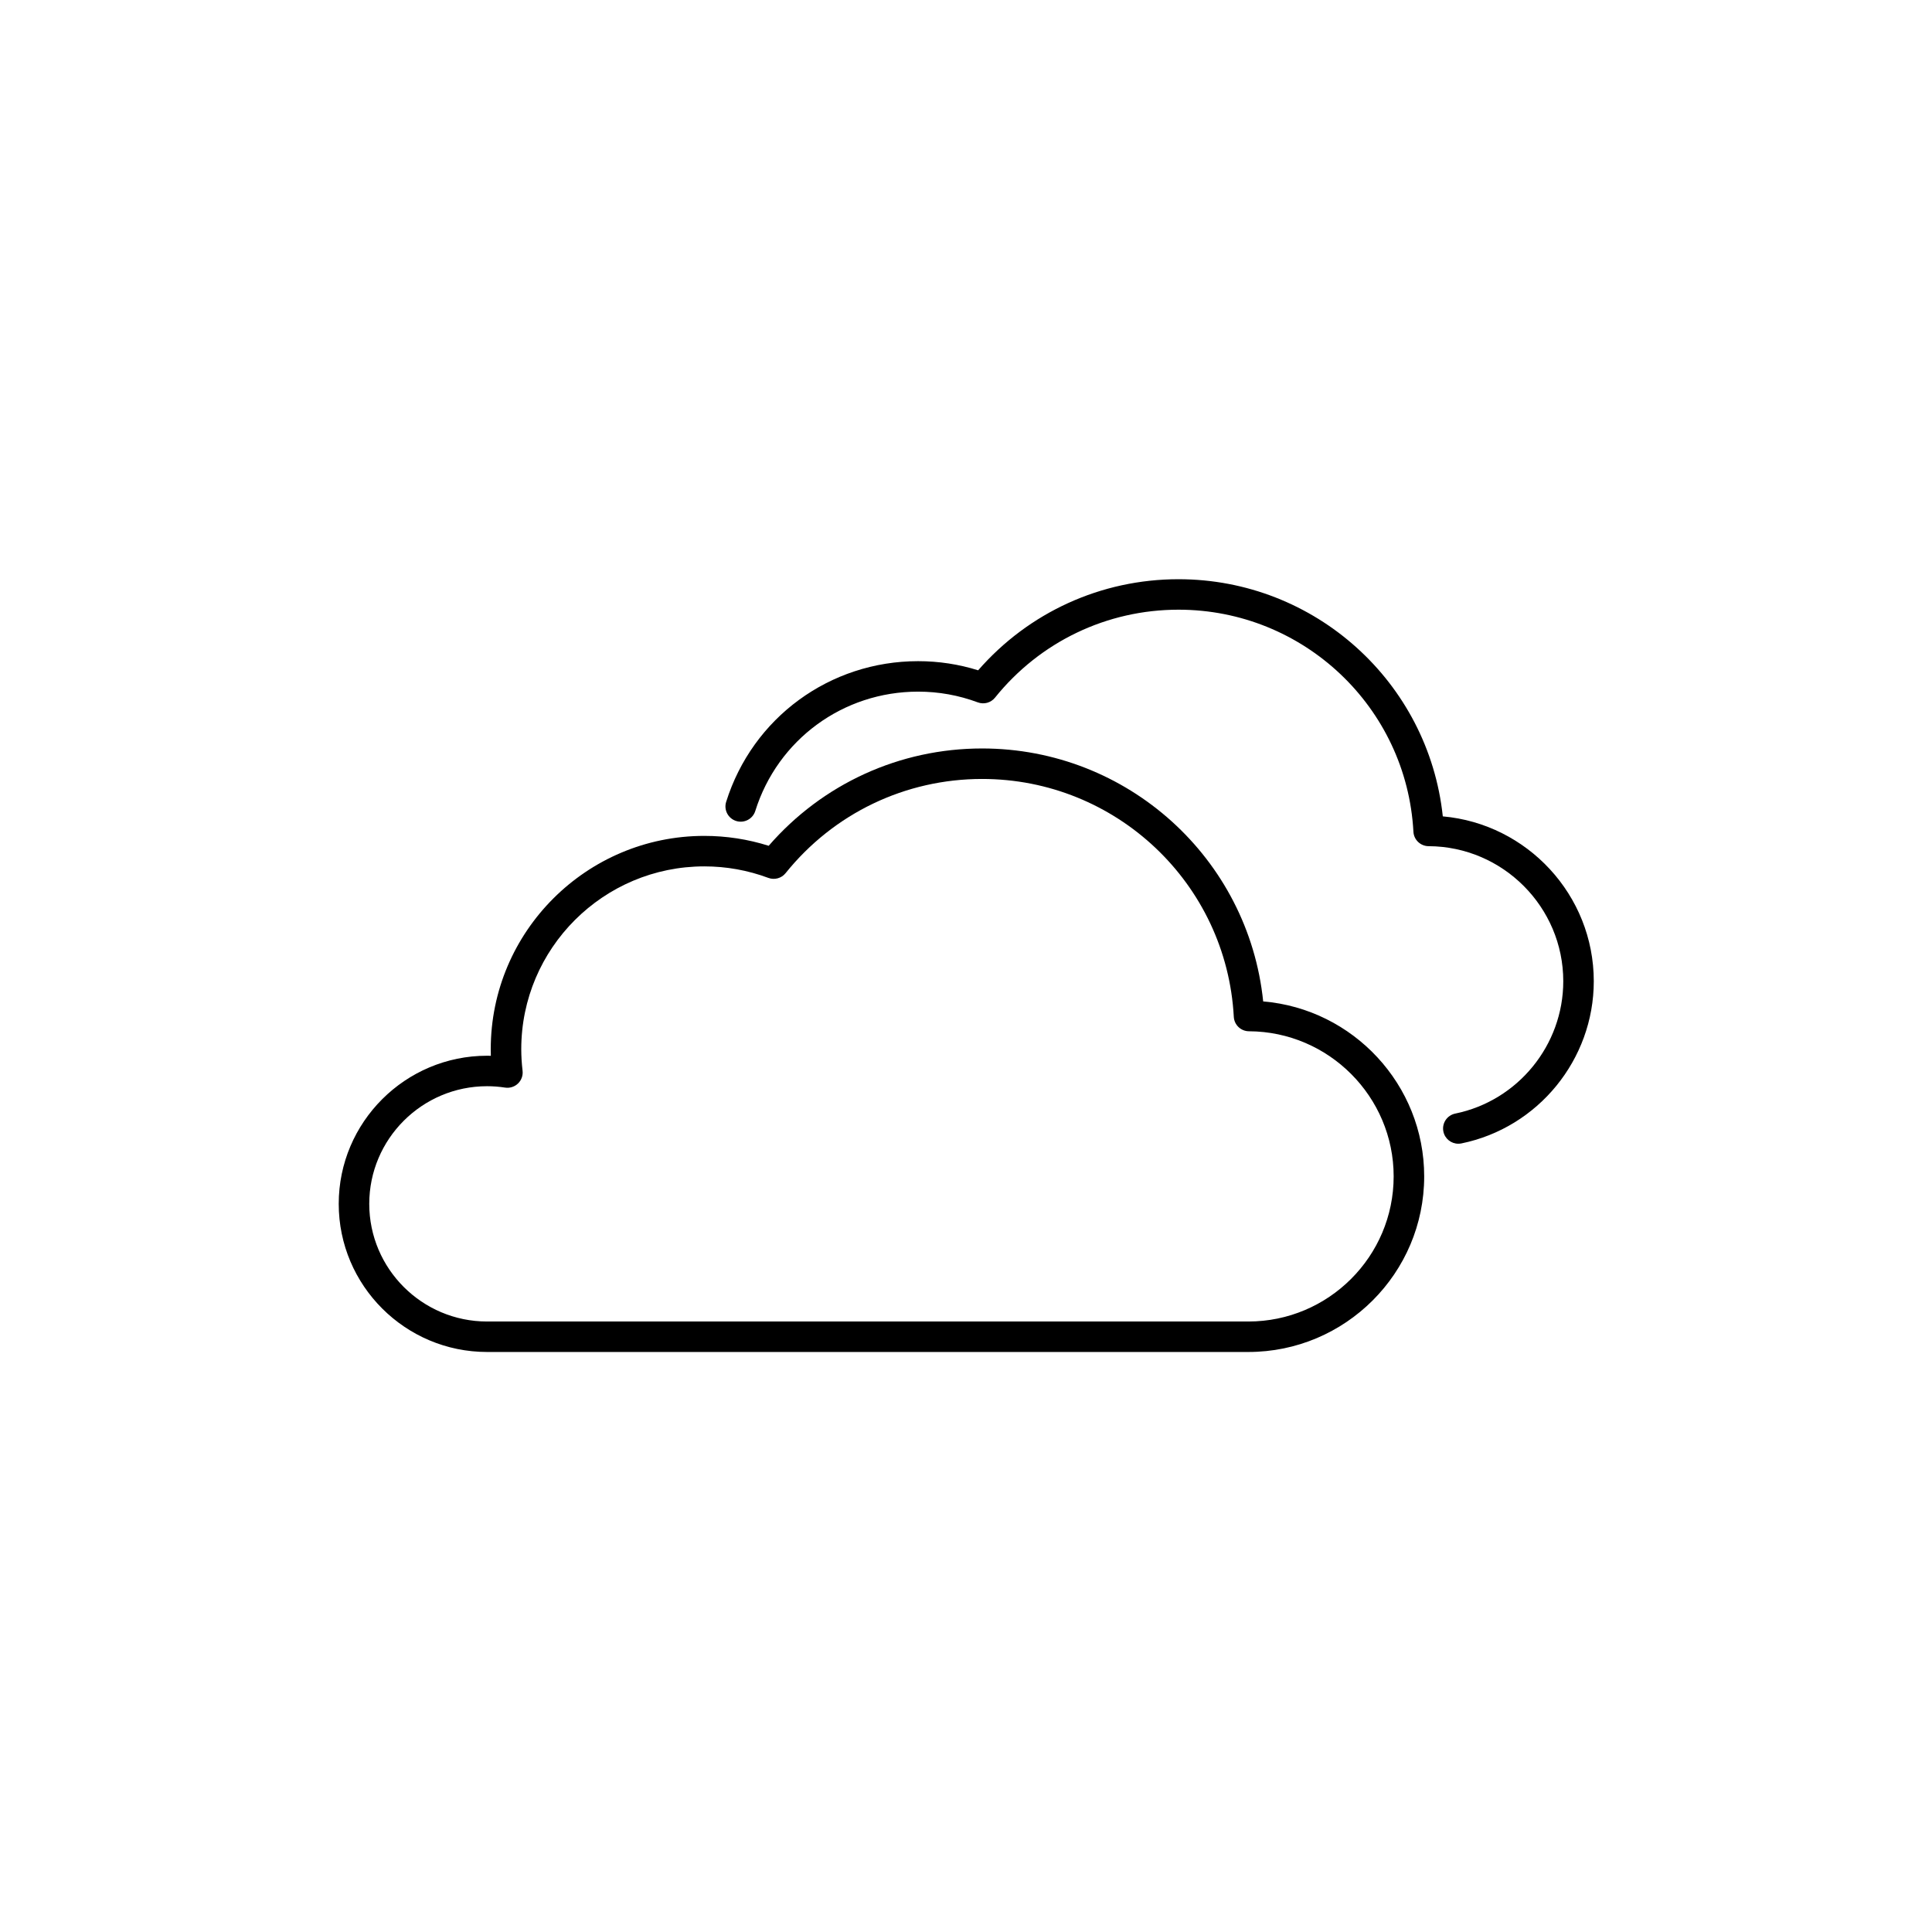 <svg xmlns="http://www.w3.org/2000/svg" xmlns:xlink="http://www.w3.org/1999/xlink" width="500" zoomAndPan="magnify" viewBox="0 0 375 375" height="500" preserveAspectRatio="xMidYMid meet" version="1.0"><defs><clipPath id="cf59de41bc"><path d="M 65.746 145.023 L 276.707 145.023 L 276.707 262.418 L 65.746 262.418 Z M 65.746 145.023 " clip-rule="nonzero"/></clipPath><clipPath id="7e993c22eb"><path d="M 140 112.426 L 309.426 112.426 L 309.426 222 L 140 222 Z M 140 112.426 " clip-rule="nonzero"/></clipPath></defs><rect x="-37.5" width="450" fill="#ffffff" y="-37.5" height="450" fill-opacity="1"/><rect x="-37.5" width="450" fill="#ffffff" y="-37.5" height="450" fill-opacity="1"/><g clip-path="url(#cf59de41bc)"><path fill="#000000" d="M 242.301 256.504 L 94.539 256.504 C 81.93 256.504 71.672 246.262 71.672 233.668 C 71.672 221.078 81.93 210.832 94.539 210.832 C 95.707 210.832 96.887 210.922 98.039 211.102 C 98.953 211.242 99.883 210.945 100.547 210.305 C 101.211 209.664 101.539 208.75 101.43 207.832 C 101.262 206.371 101.176 205 101.176 203.645 C 101.176 184.078 117.117 168.164 136.707 168.164 C 140.977 168.164 145.156 168.918 149.133 170.398 C 150.328 170.844 151.68 170.477 152.48 169.48 C 161.828 157.859 175.734 151.195 190.629 151.195 C 216.621 151.195 238.078 171.477 239.48 197.371 C 239.566 198.934 240.855 200.16 242.426 200.168 C 257.91 200.234 270.508 212.871 270.508 228.336 C 270.508 243.867 257.855 256.504 242.301 256.504 Z M 245.184 194.375 C 242.328 166.633 218.867 145.277 190.629 145.277 C 174.629 145.277 159.652 152.137 149.203 164.168 C 145.168 162.895 140.977 162.246 136.707 162.246 C 113.848 162.246 95.254 180.816 95.254 203.645 C 95.254 204.07 95.262 204.5 95.273 204.93 C 95.027 204.922 94.781 204.918 94.539 204.918 C 78.664 204.918 65.746 217.816 65.746 233.668 C 65.746 249.523 78.664 262.418 94.539 262.418 L 242.301 262.418 C 261.121 262.418 276.434 247.129 276.434 228.336 C 276.434 210.543 262.648 195.844 245.184 194.375 " fill-opacity="1" fill-rule="nonzero"/></g><g clip-path="url(#7e993c22eb)"><path fill="#000000" d="M 280.047 158.457 C 277.289 132.438 255.254 112.426 228.746 112.426 C 213.734 112.426 199.68 118.844 189.859 130.105 C 186.094 128.926 182.184 128.332 178.203 128.332 C 161.047 128.332 146.07 139.309 140.945 155.645 C 140.457 157.203 141.324 158.863 142.887 159.352 C 144.445 159.84 146.109 158.973 146.598 157.414 C 150.945 143.555 163.648 134.246 178.203 134.246 C 182.184 134.246 186.078 134.945 189.785 136.328 C 190.984 136.777 192.332 136.406 193.133 135.41 C 201.859 124.562 214.844 118.34 228.746 118.34 C 253.008 118.34 273.035 137.273 274.344 161.445 C 274.43 163.008 275.723 164.234 277.289 164.242 C 291.703 164.305 303.43 176.062 303.43 190.457 C 303.43 202.859 294.613 213.66 282.469 216.145 C 280.867 216.469 279.832 218.031 280.16 219.633 C 280.449 221.031 281.68 221.996 283.059 221.996 C 283.254 221.996 283.453 221.977 283.656 221.938 C 298.543 218.895 309.352 205.652 309.352 190.457 C 309.352 173.734 296.438 159.914 280.047 158.457 " fill-opacity="1" fill-rule="nonzero"/></g></svg>